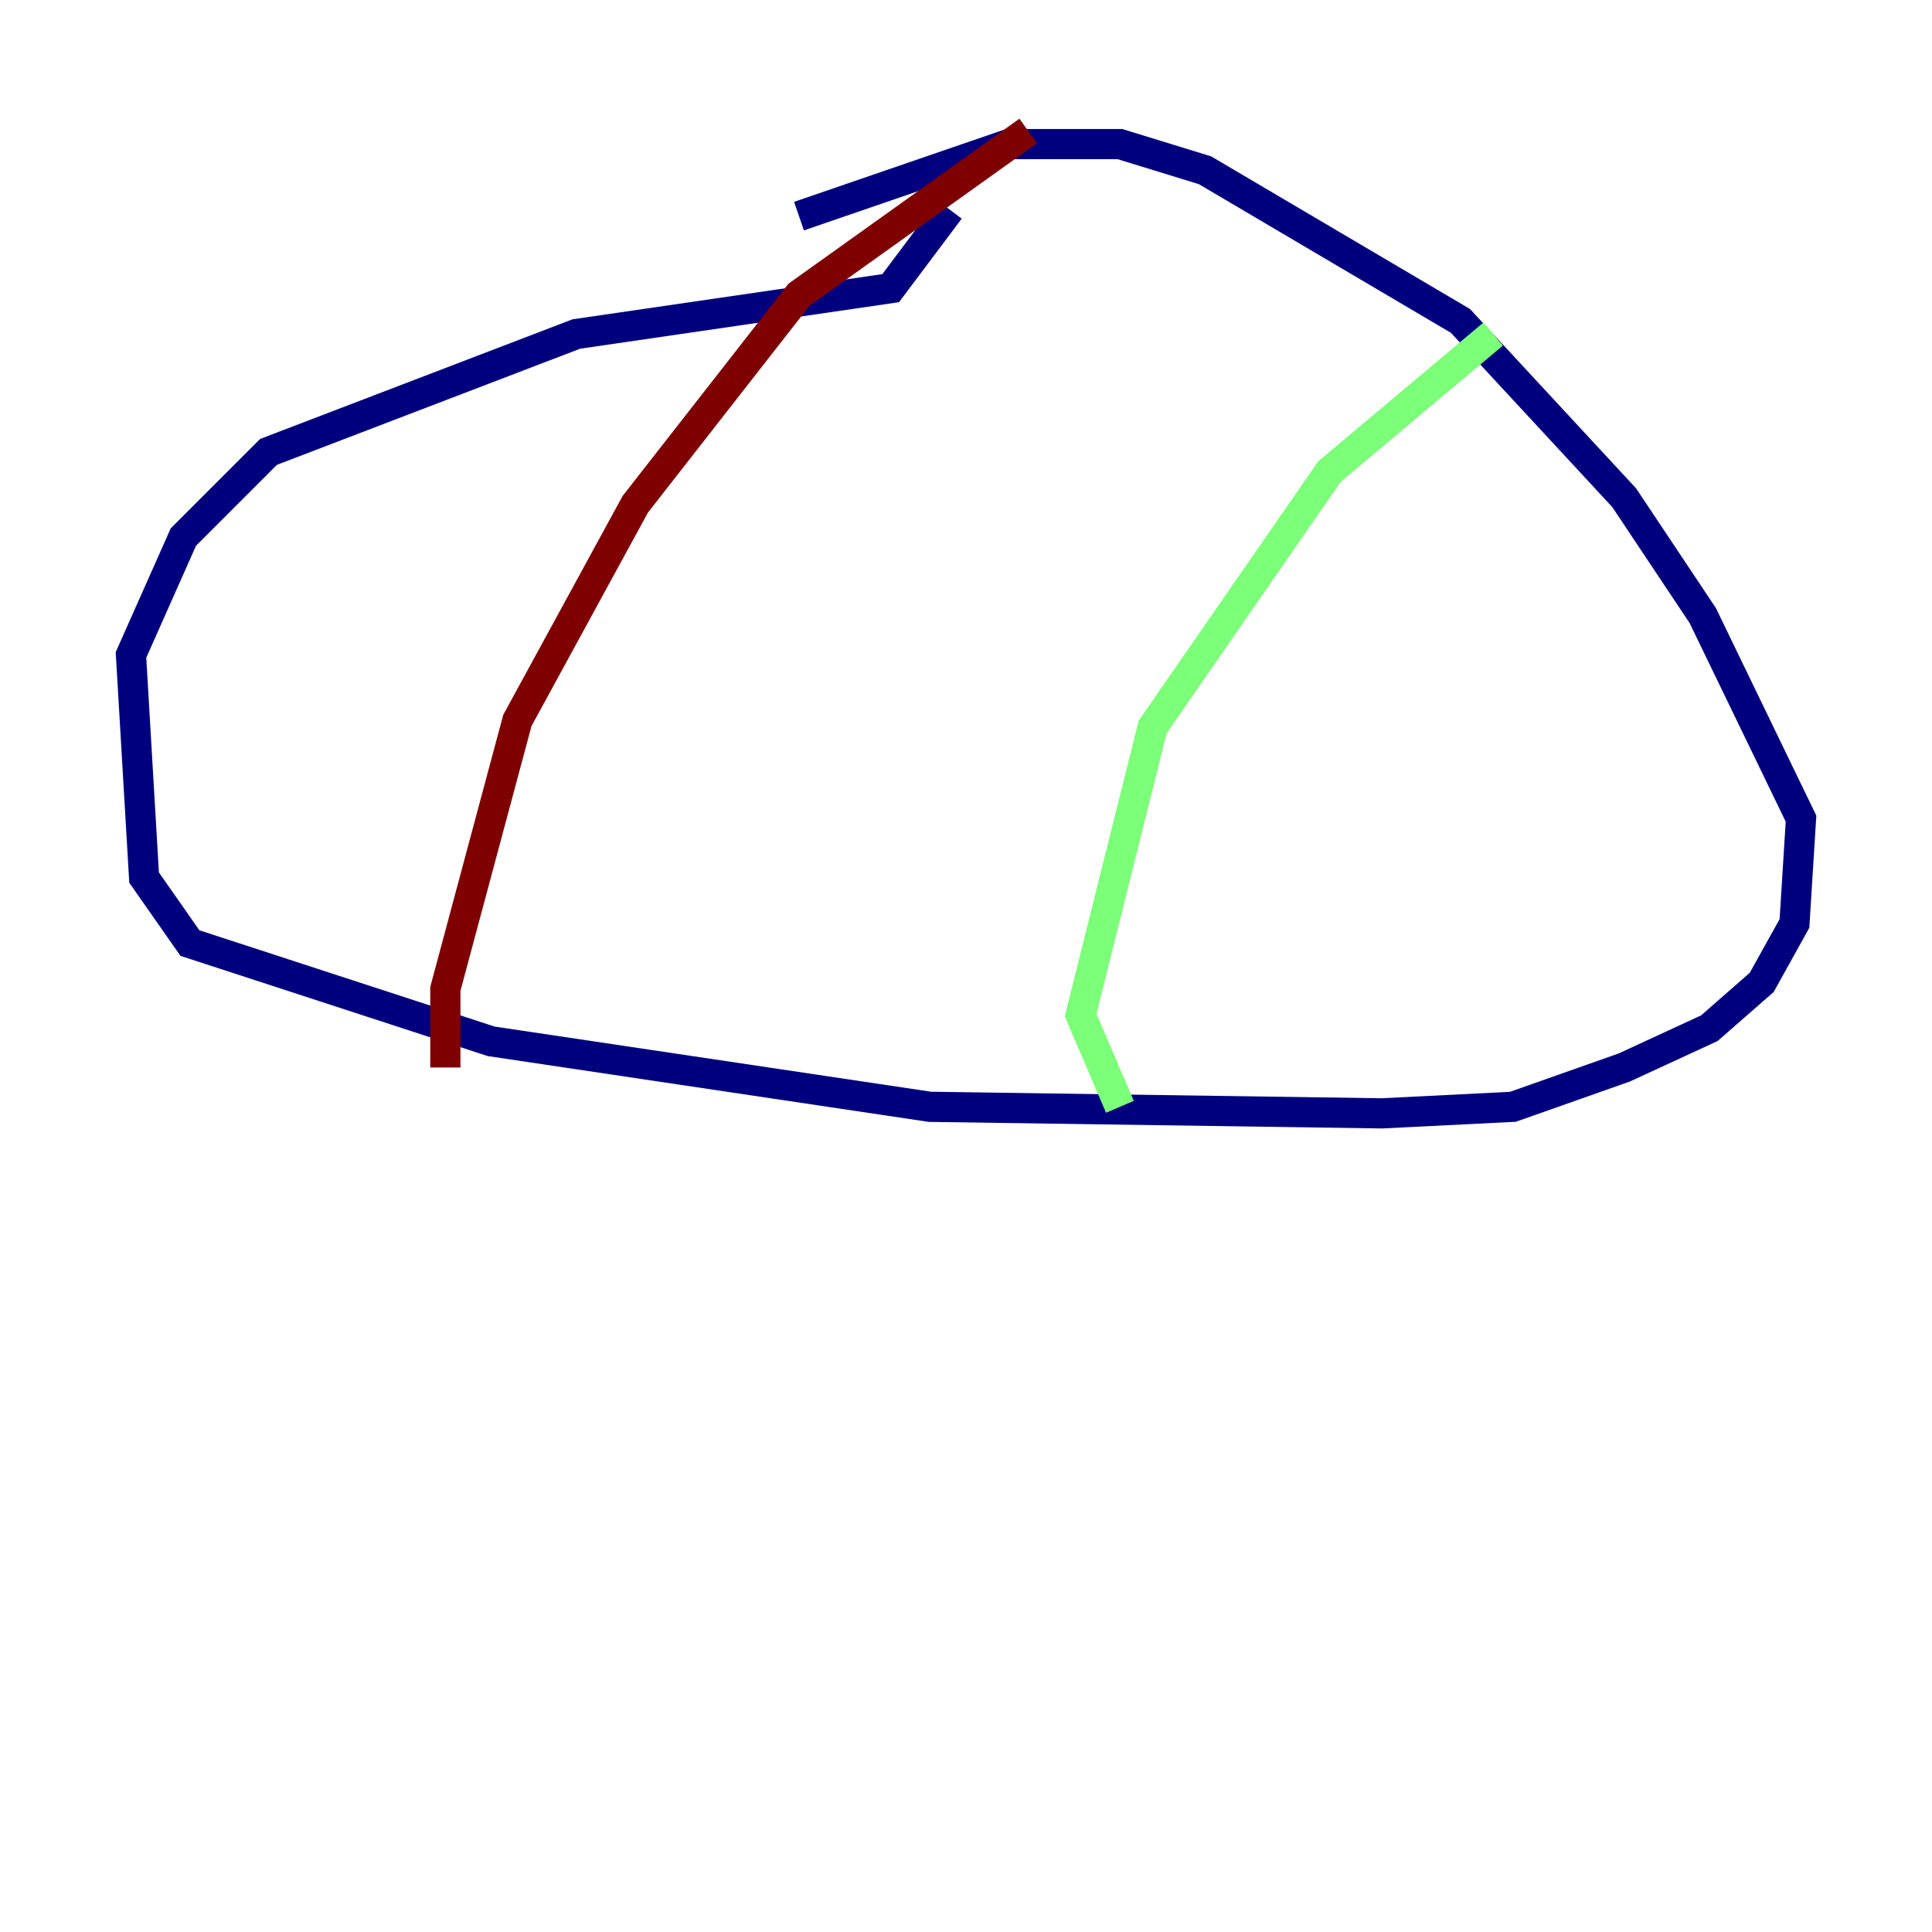 <?xml version="1.0" encoding="utf-8" ?>
<svg baseProfile="tiny" height="128" version="1.2" viewBox="0,0,128,128" width="128" xmlns="http://www.w3.org/2000/svg" xmlns:ev="http://www.w3.org/2001/xml-events" xmlns:xlink="http://www.w3.org/1999/xlink"><defs /><polyline fill="none" points="52.936,14.319 66.82,9.546 74.197,9.546 79.837,11.281 96.759,21.261 107.607,32.976 112.814,40.786 119.322,54.237 118.888,61.18 116.719,65.085 113.248,68.122 107.607,70.725 100.231,73.329 91.552,73.763 61.614,73.329 32.542,68.99 12.583,62.481 9.546,58.142 8.678,43.39 12.149,35.58 17.79,29.939 38.183,22.129 59.01,19.091 62.915,13.885" stroke="#00007f" stroke-width="2" /><polyline fill="none" points="98.929,22.129 88.081,31.241 76.366,48.163 71.593,67.254 74.197,73.329" stroke="#7cff79" stroke-width="2" /><polyline fill="none" points="68.122,8.678 52.936,19.525 42.088,33.41 34.278,47.729 29.505,65.519 29.505,70.725" stroke="#7f0000" stroke-width="2" /></svg>